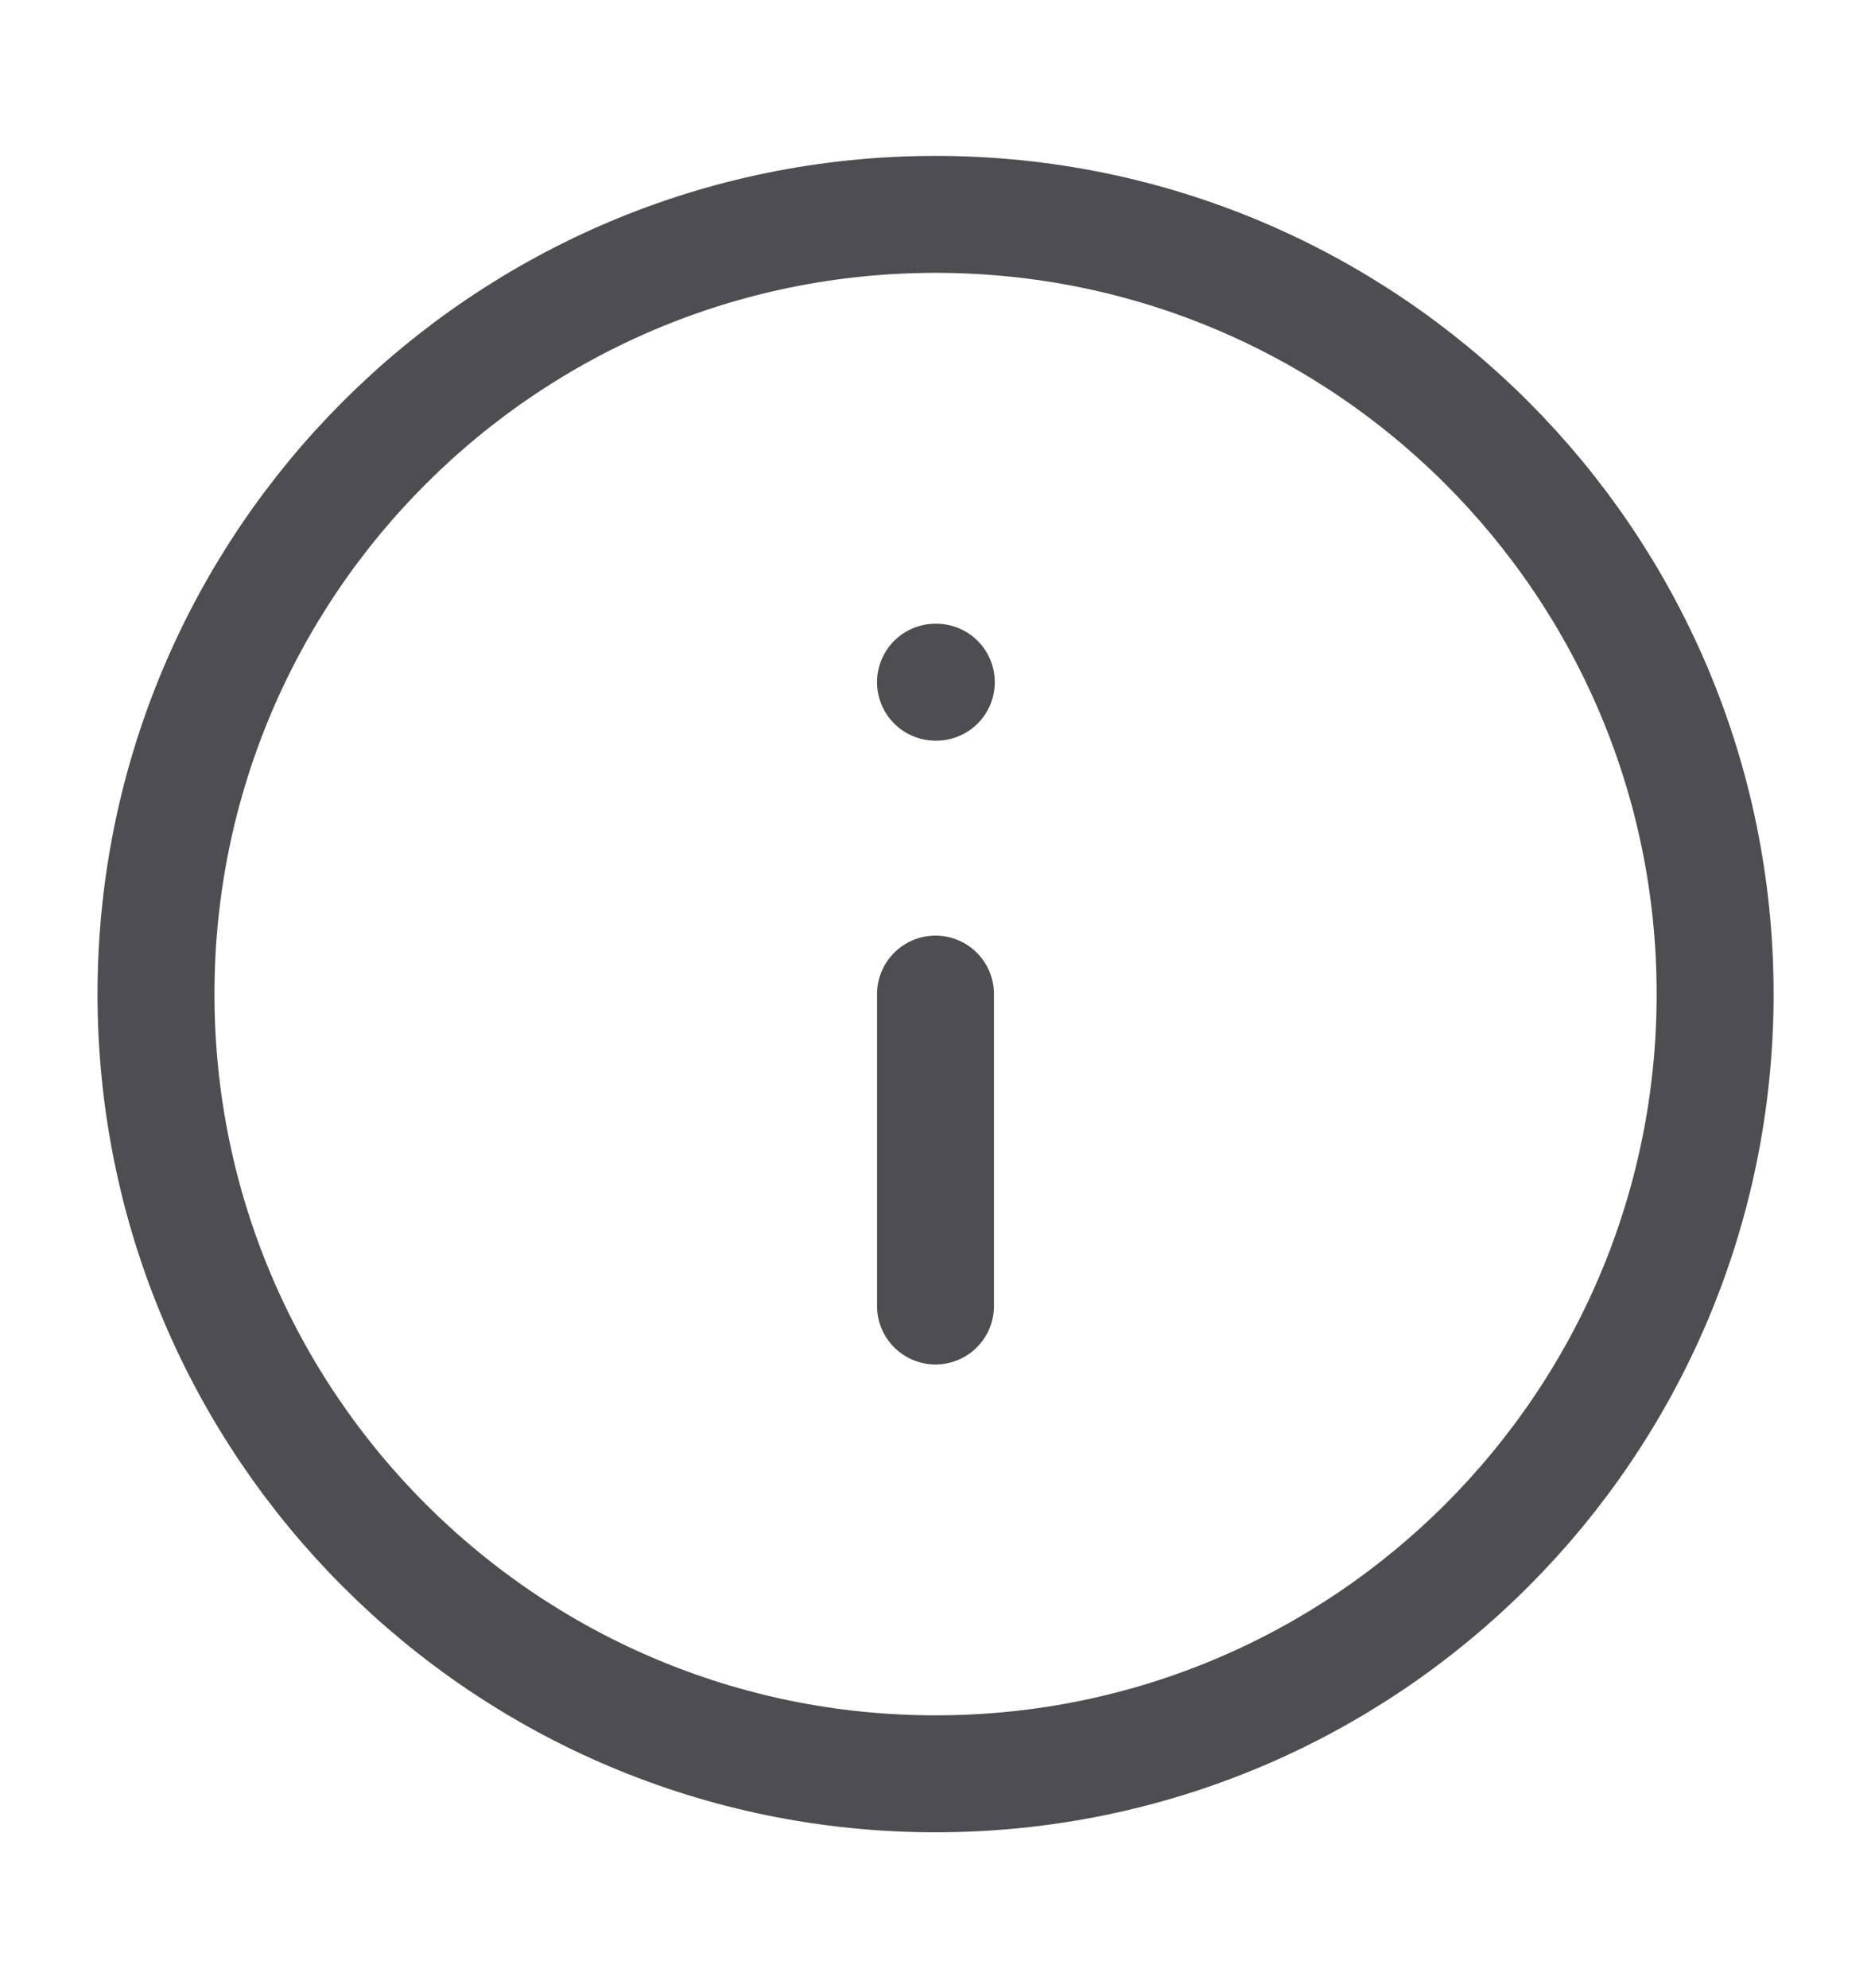 <svg width="16" height="17" viewBox="0 0 16 17" fill="none" xmlns="http://www.w3.org/2000/svg">
<path d="M8.001 15.167C11.682 15.167 14.667 12.182 14.667 8.5C14.667 4.818 11.682 1.833 8.001 1.833C4.319 1.833 1.334 4.818 1.334 8.5C1.334 12.182 4.319 15.167 8.001 15.167Z" stroke="#4E4E52" stroke-linecap="round" stroke-linejoin="round"/>
<path d="M8 11.167V8.5" stroke="#4E4E52" stroke-linecap="round" stroke-linejoin="round"/>
<path d="M8 5.833H8.007" stroke="#4E4E52" stroke-linecap="round" stroke-linejoin="round"/>
</svg>
